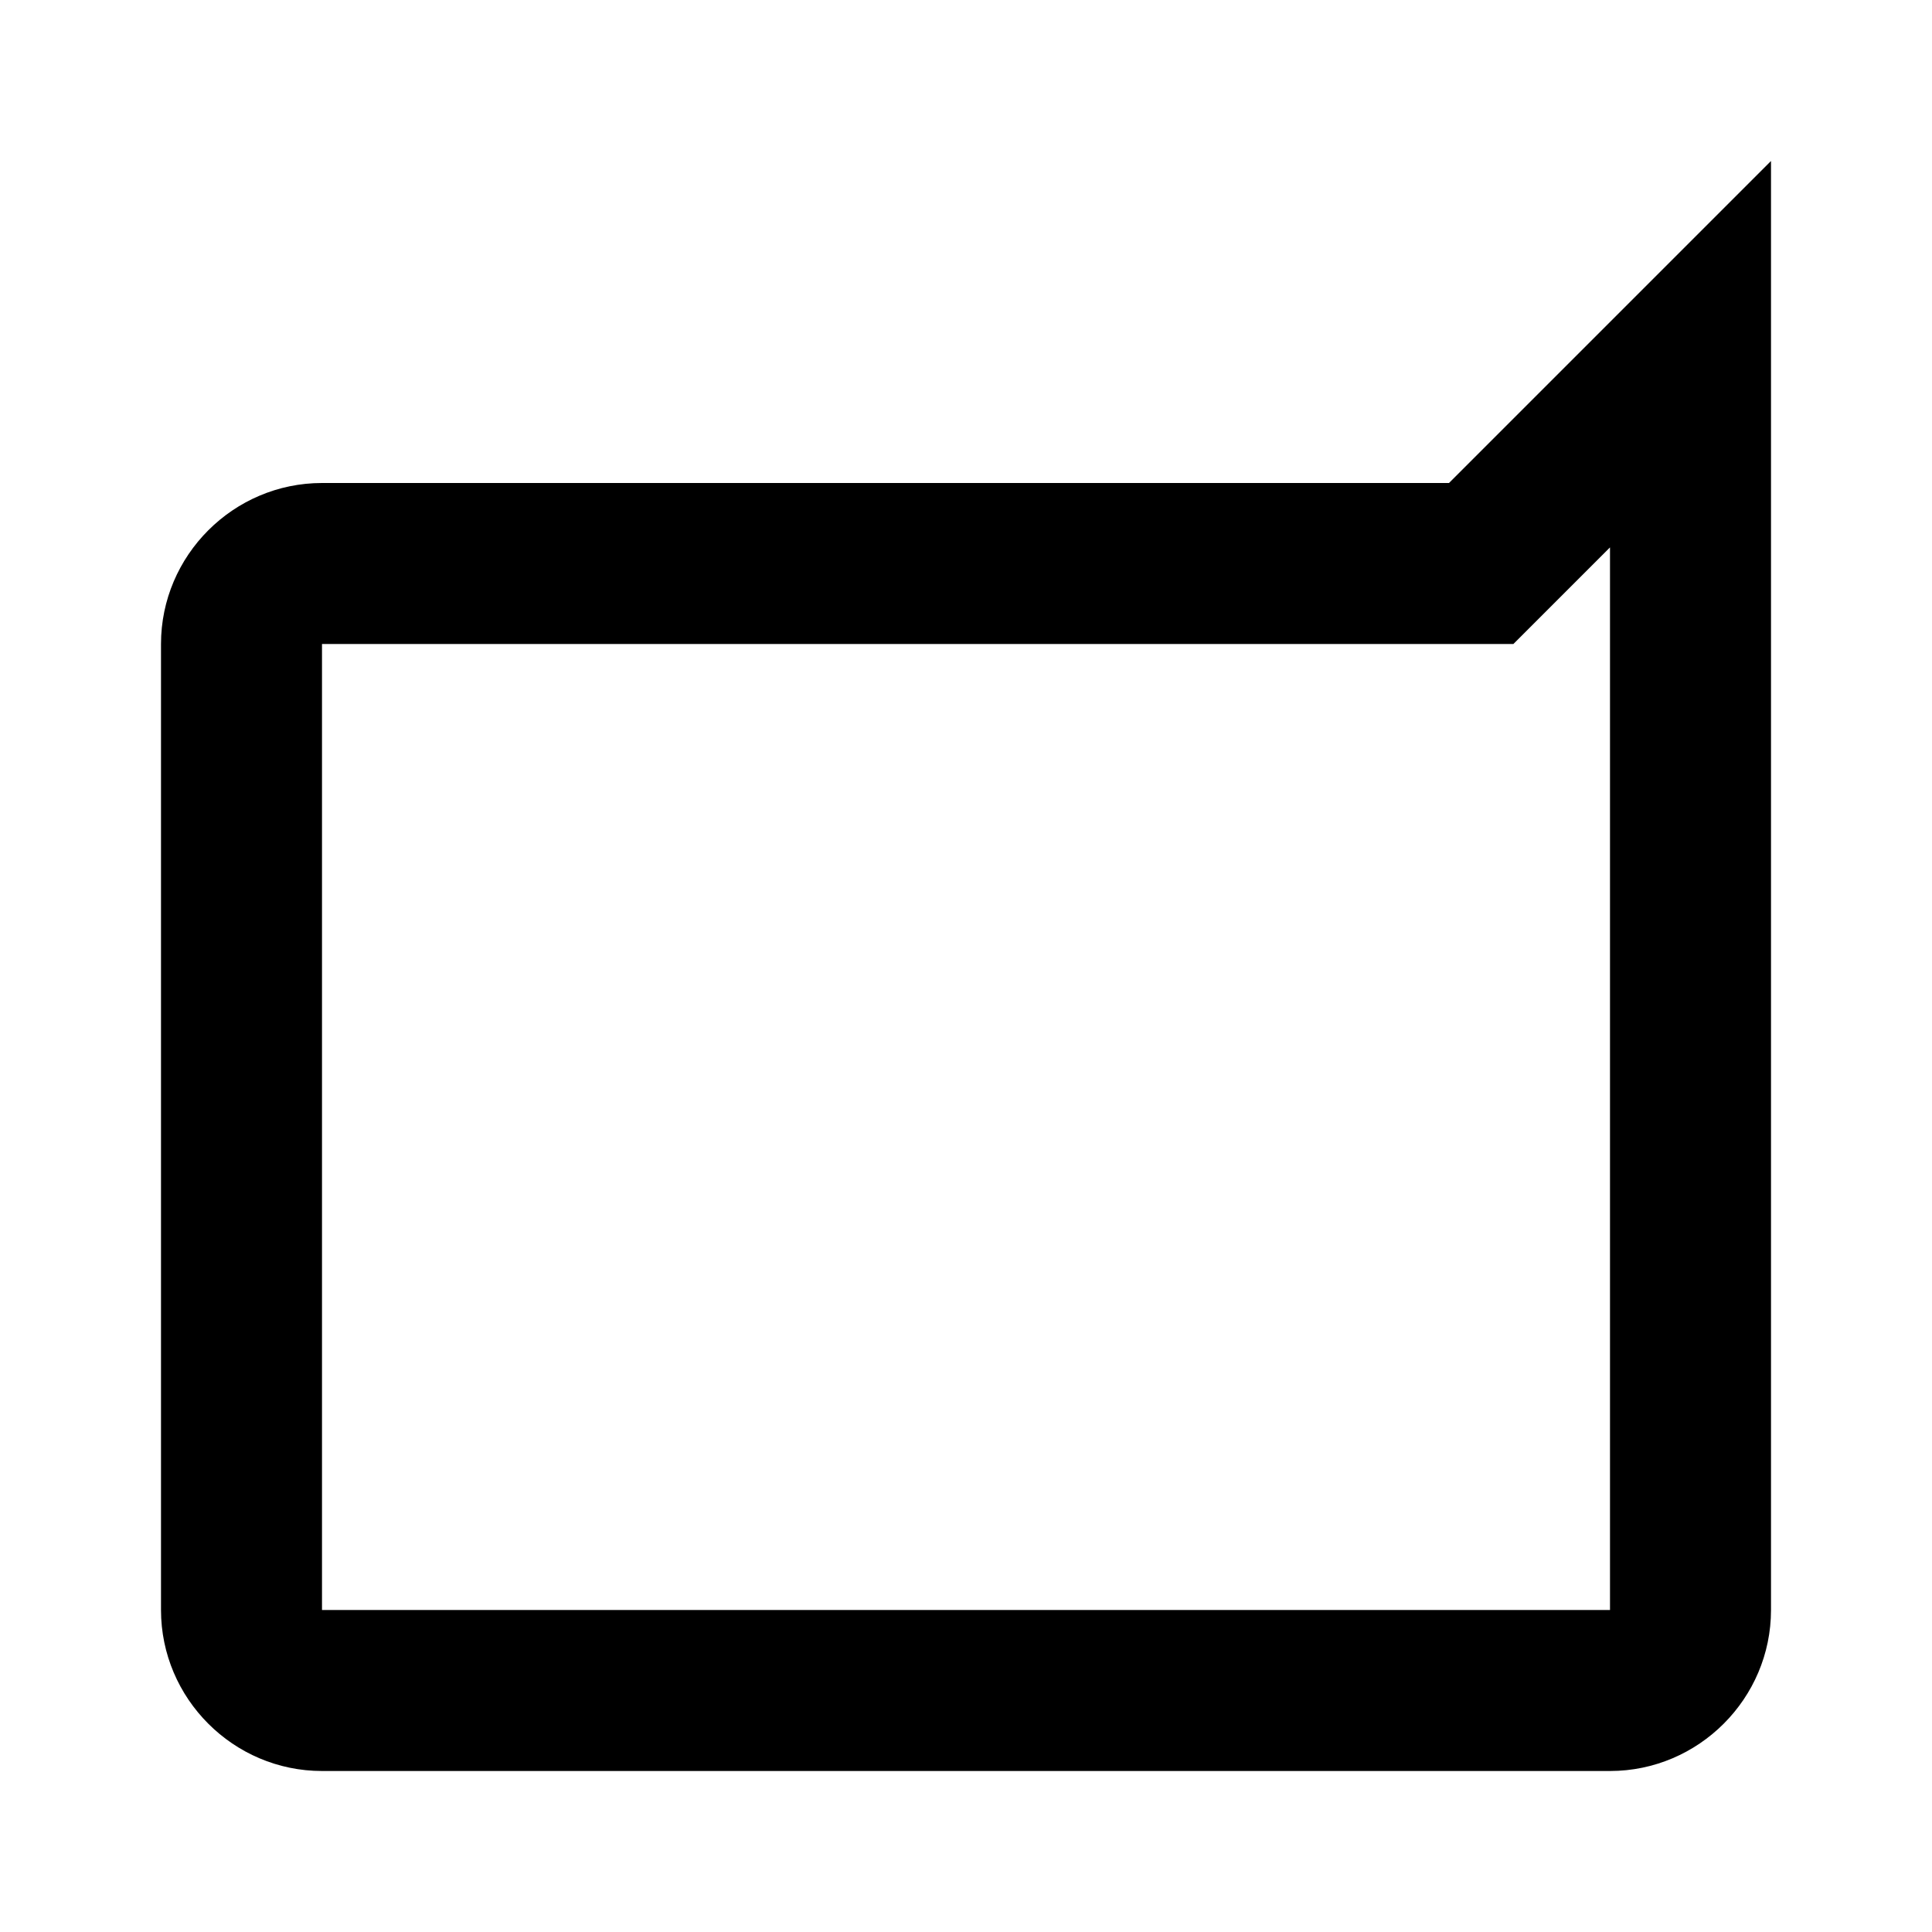 <?xml version="1.0" encoding="UTF-8" standalone="no"?>
<svg
   version="1.1"
   width="24"
   height="24"
   viewBox="0 0 24 24"
   id="svg4"
   sodipodi:docname="notification-outline.svg"
   inkscape:version="1.2.2 (b0a8486541, 2022-12-01)"
   xmlns:inkscape="http://www.inkscape.org/namespaces/inkscape"
   xmlns:sodipodi="http://sodipodi.sourceforge.net/DTD/sodipodi-0.dtd"
   xmlns="http://www.w3.org/2000/svg"
   xmlns:svg="http://www.w3.org/2000/svg">
  <defs
     id="defs8" />
  <sodipodi:namedview
     id="namedview6"
     pagecolor="#505050"
     bordercolor="#ffffff"
     borderopacity="1"
     inkscape:showpageshadow="0"
     inkscape:pageopacity="0"
     inkscape:pagecheckerboard="1"
     inkscape:deskcolor="#505050"
     showgrid="false"
     inkscape:zoom="42.791667"
     inkscape:cx="11.988315"
     inkscape:cy="12"
     inkscape:window-width="2560"
     inkscape:window-height="1371"
     inkscape:window-x="0"
     inkscape:window-y="69"
     inkscape:window-maximized="1"
     inkscape:current-layer="svg4" />
  <path
     d="m 4,22 h 16 c 1.1,0 2,-0.9 2,-2 V 2 L 18,6 H 4 C 2.9,6 2,6.9 2,8 v 12 c 0,1.1 0.9,2 2,2 M 4,8 H 18.8 L 20,6.8 V 20 H 4 Z"
     id="path2" />
</svg>
